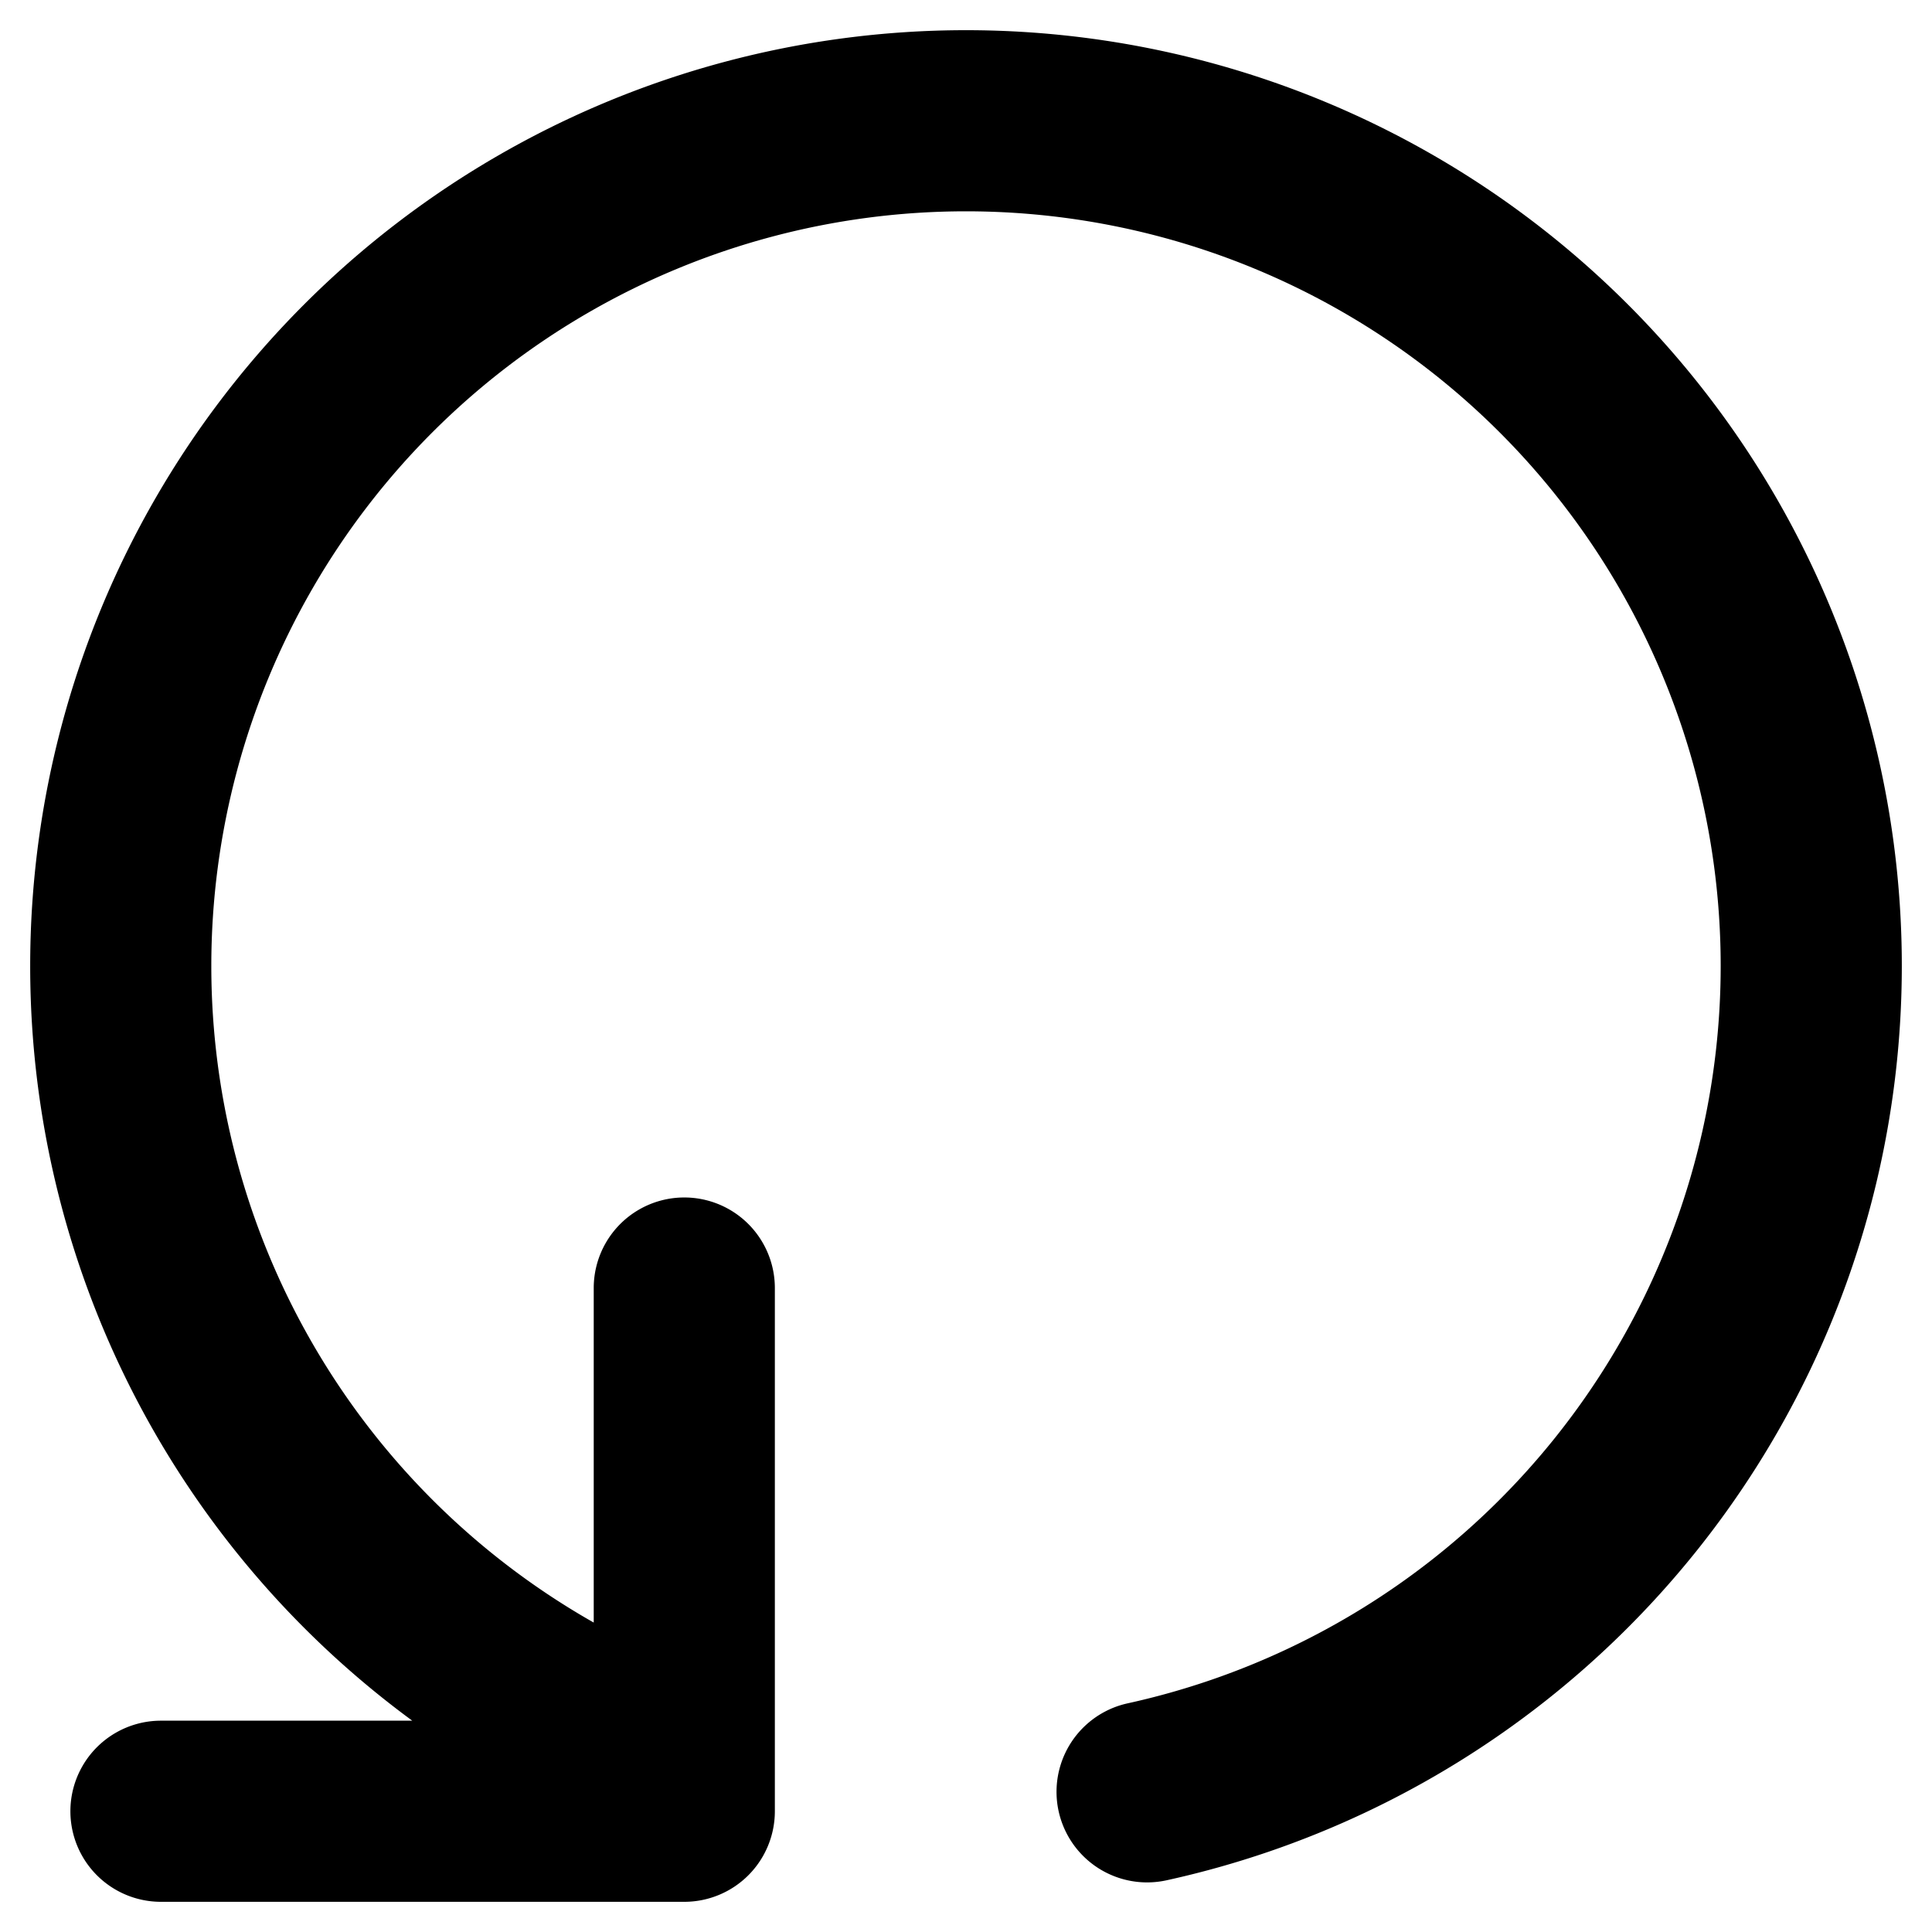 <svg width="16" height="16" viewBox="0 0 16 16" fill="none" xmlns="http://www.w3.org/2000/svg"><path d="M5.333 14.474l.634-.401-.128-.202-.22-.09-.286.693zm1.084-3.807a.75.75 0 00-1.5 0h1.5zM5.667 15v.75a.75.75 0 00.75-.75h-.75zm-4.334-.75a.75.75 0 000 1.5v-1.5zm8.007-.144a.75.75 0 10.32 1.466l-.32-1.466zM1.75 8A6.25 6.25 0 018 1.75V.25A7.75 7.75 0 00.25 8h1.5zM8 1.75A6.25 6.25 0 0114.25 8h1.5A7.75 7.75 0 008 .25v1.5zM5.62 13.78A6.252 6.252 0 011.75 8H.25a7.752 7.752 0 004.797 7.168l.572-1.387zm-.703-3.113V15h1.5v-4.333h-1.5zm.75 3.583H1.333v1.5h4.334v-1.5zm-.967.626l.333.526 1.267-.803-.333-.526-1.267.803zM14.25 8a6.253 6.253 0 01-4.91 6.106l.32 1.466A7.753 7.753 0 0015.75 8h-1.5z" fill="#000"/></svg>